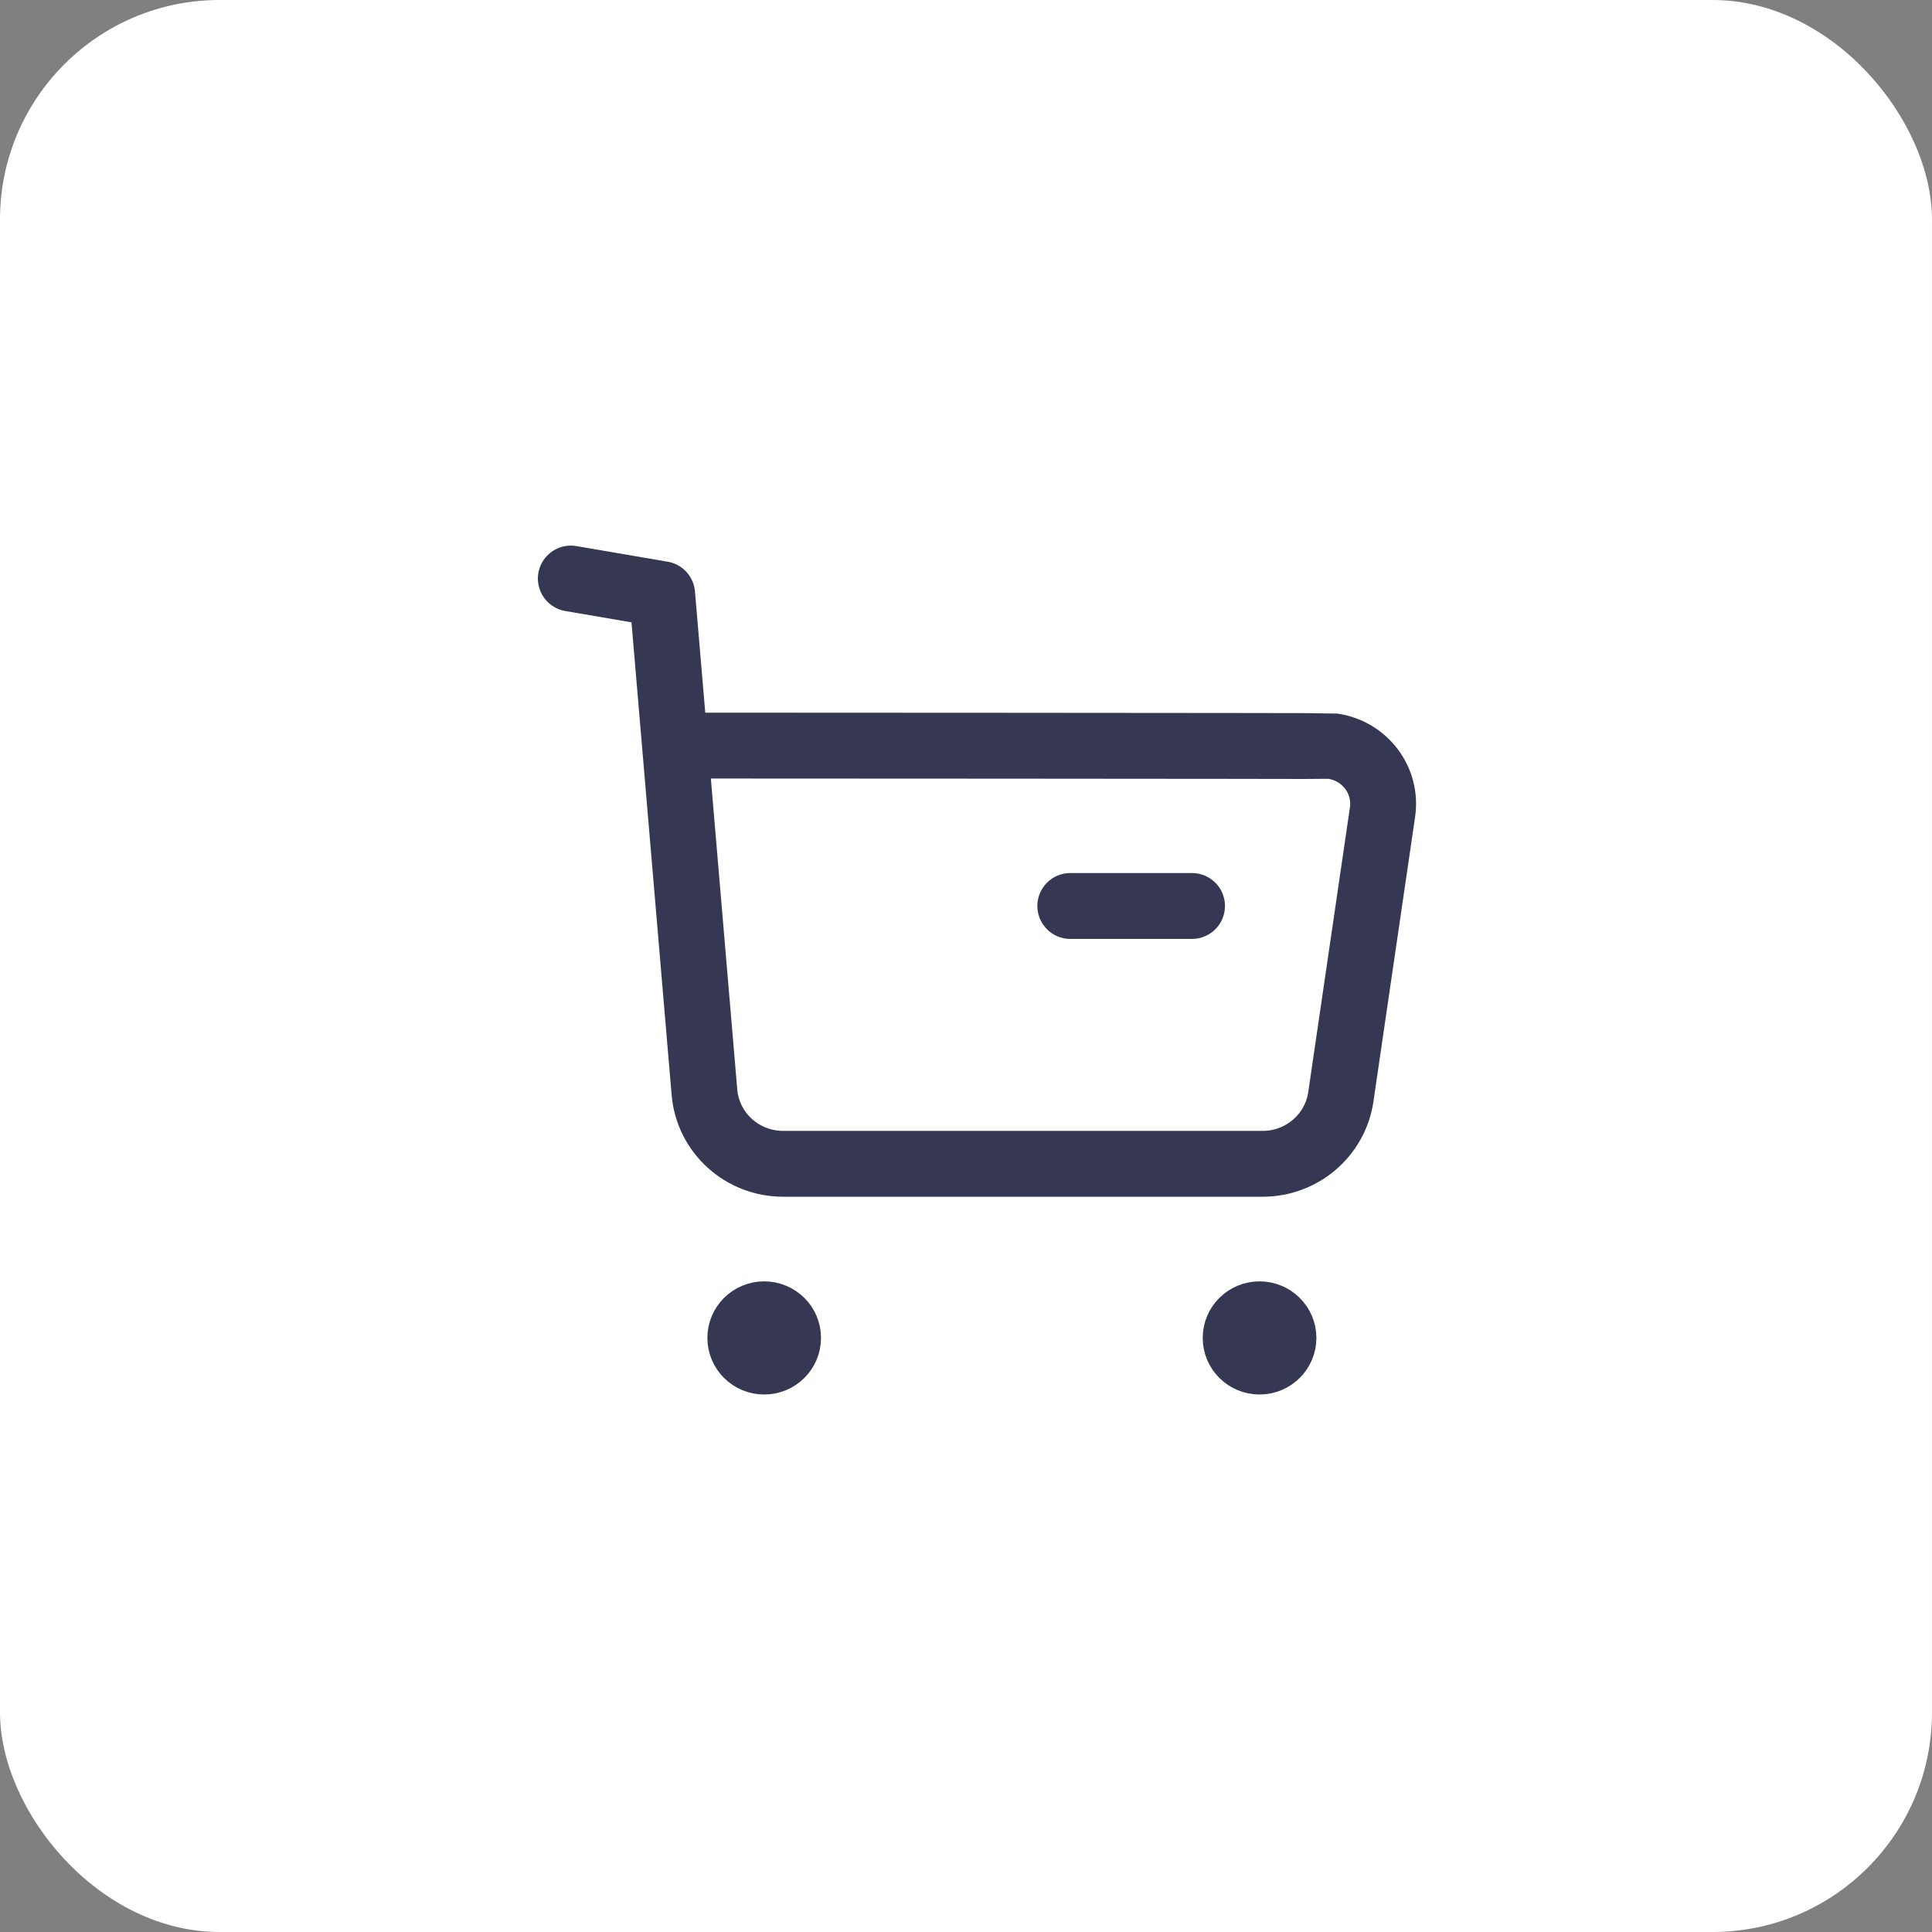 <svg width="44" height="44" viewBox="0 0 44 44" fill="none" xmlns="http://www.w3.org/2000/svg">
<rect x="0" y="0" width="44" height="44" fill="#808080" stroke="none"/>
<rect width="44" height="44" rx="5" fill="white"/>
<path d="M13 13.176L15.08 13.532L16.043 24.872C16.12 25.798 16.903 26.508 17.843 26.505H28.752C29.649 26.507 30.41 25.855 30.537 24.977L31.486 18.495C31.592 17.771 31.083 17.099 30.351 16.994C30.287 16.985 15.414 16.98 15.414 16.98" stroke="#363853" stroke-width="1.5" stroke-linecap="round" stroke-linejoin="round"/>
<path d="M24.375 20.633H27.148" stroke="#363853" stroke-width="1.5" stroke-linecap="round" stroke-linejoin="round"/>
<path fill-rule="evenodd" clip-rule="evenodd" d="M17.404 29.932C17.705 29.932 17.948 30.173 17.948 30.47C17.948 30.767 17.705 31.009 17.404 31.009C17.103 31.009 16.86 30.767 16.86 30.47C16.86 30.173 17.103 29.932 17.404 29.932Z" fill="#363853" stroke="#363853" stroke-width="1.5" stroke-linecap="round" stroke-linejoin="round"/>
<path fill-rule="evenodd" clip-rule="evenodd" d="M28.685 29.932C28.986 29.932 29.23 30.173 29.23 30.47C29.23 30.767 28.986 31.009 28.685 31.009C28.384 31.009 28.141 30.767 28.141 30.47C28.141 30.173 28.384 29.932 28.685 29.932Z" fill="#363853" stroke="#363853" stroke-width="1.5" stroke-linecap="round" stroke-linejoin="round"/>
</svg>
